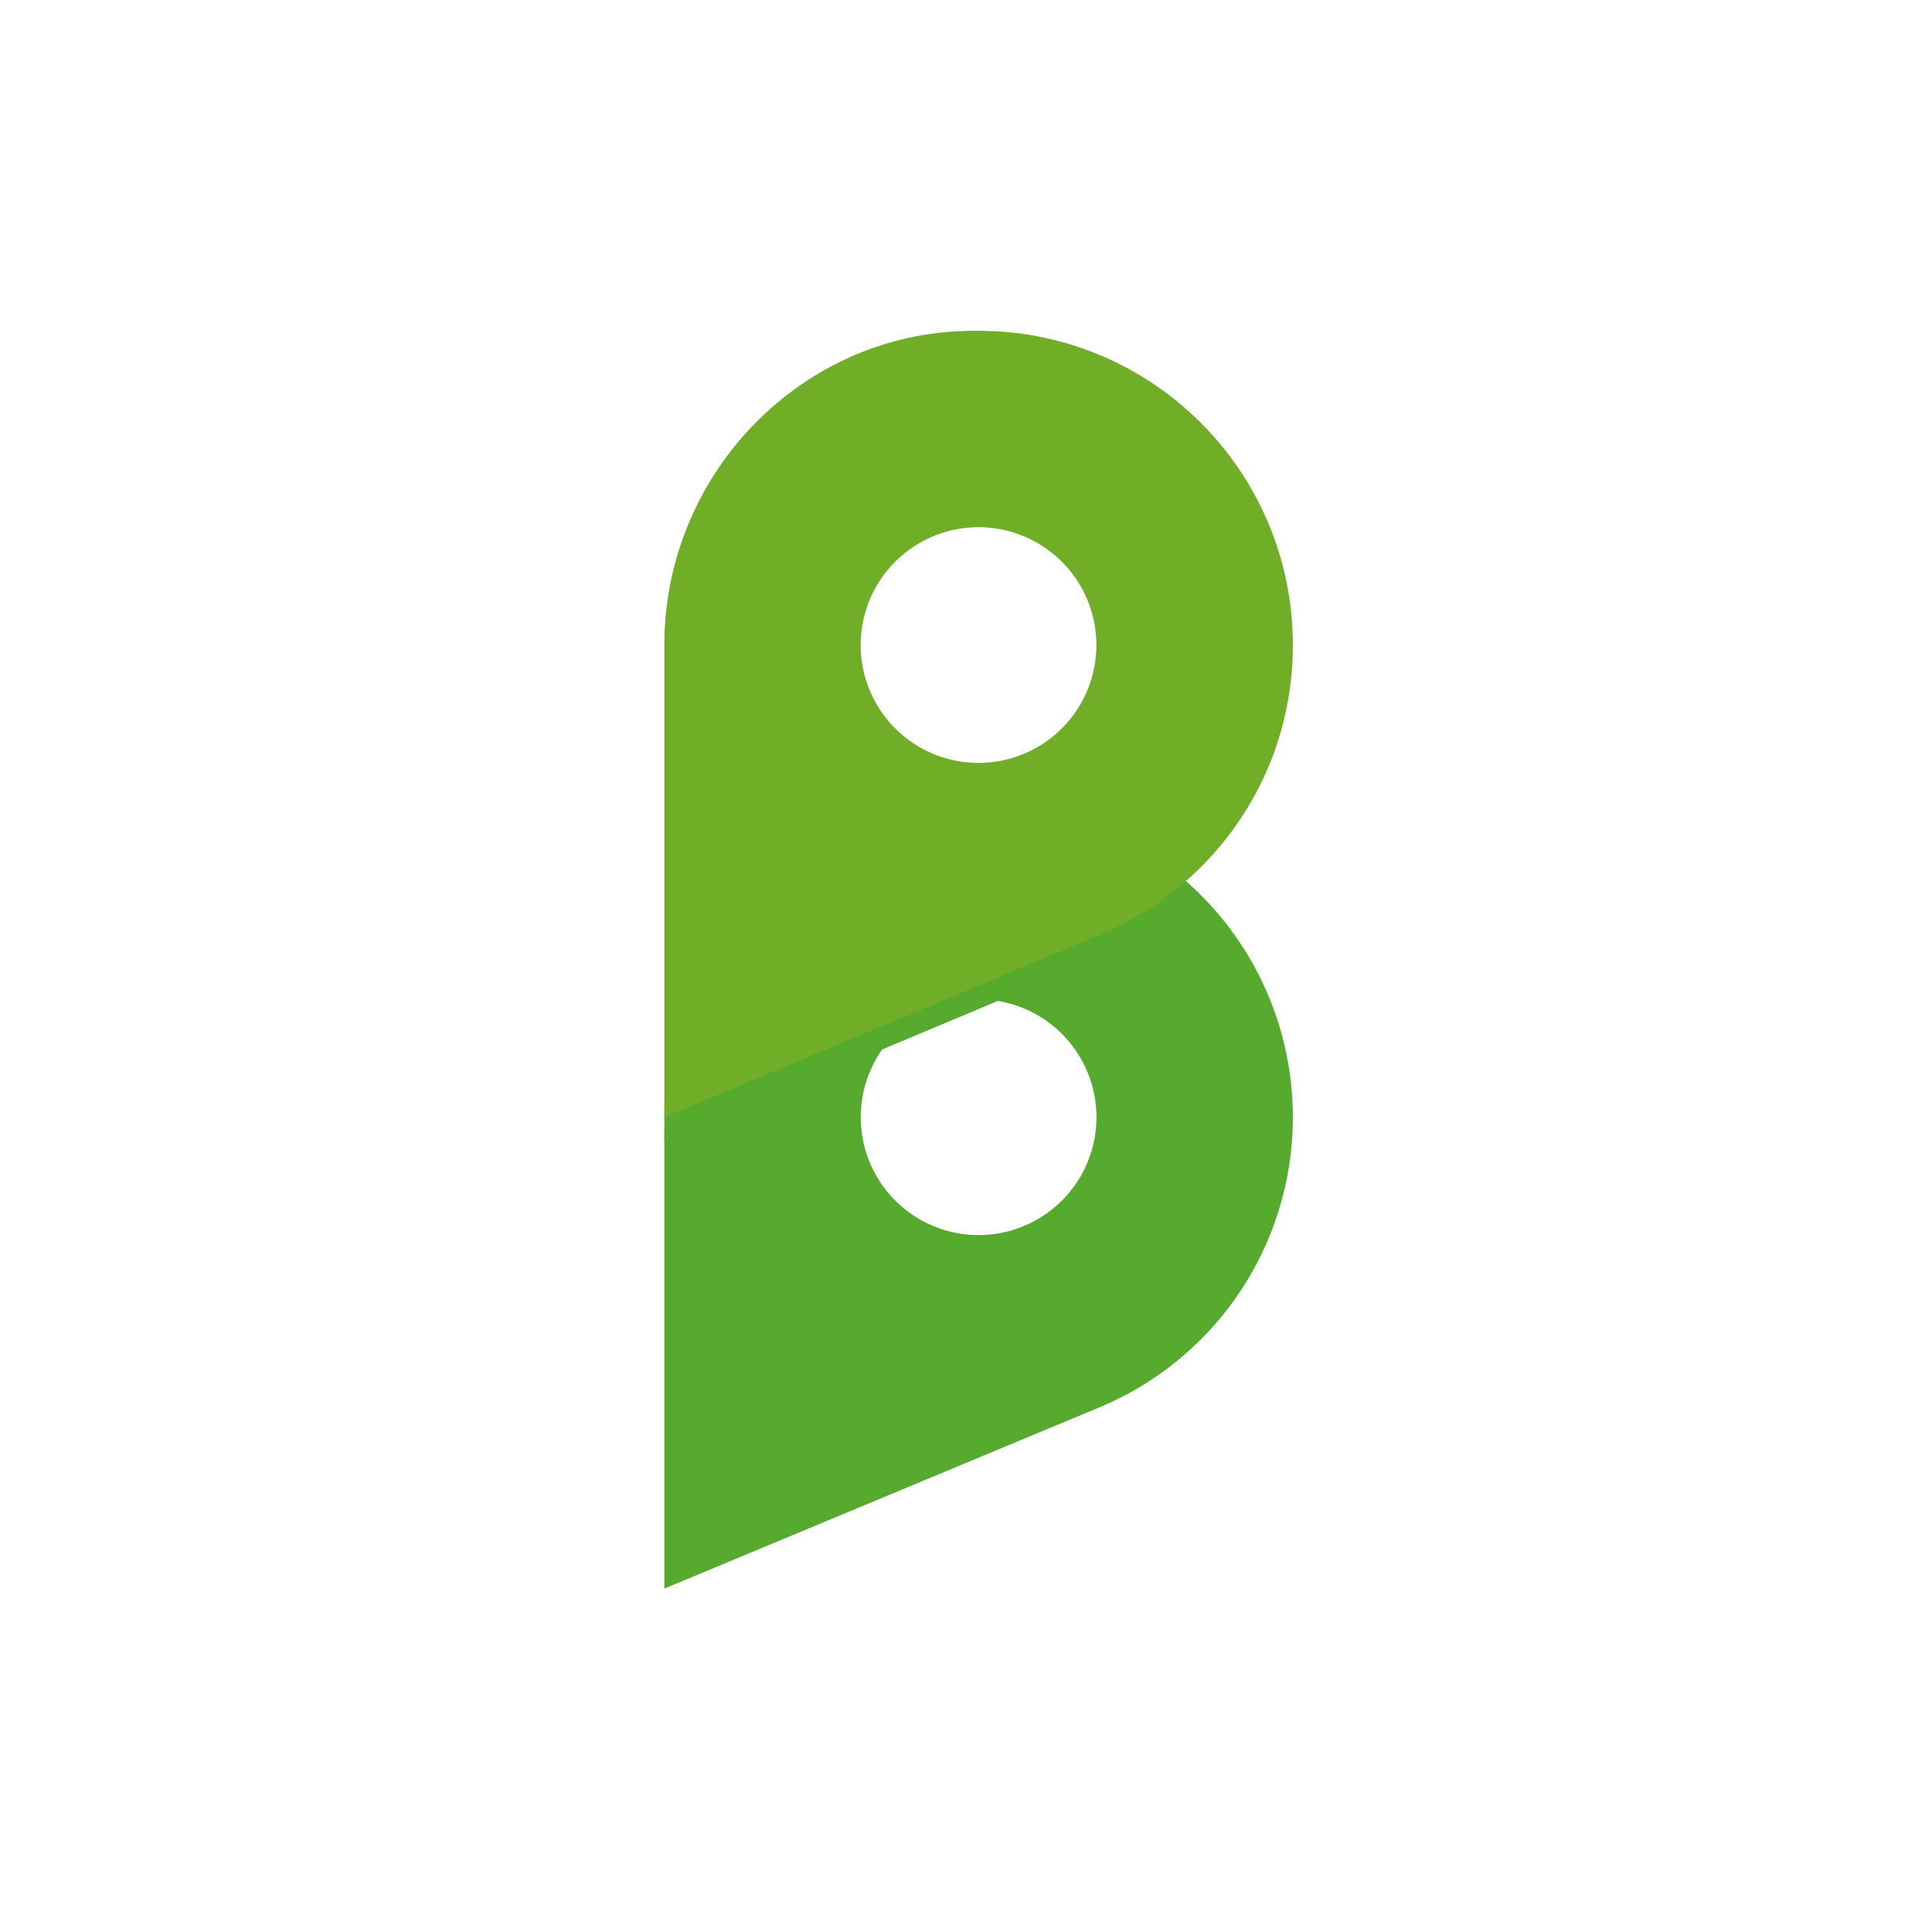<svg viewBox="0 0 614.4 614.4" xmlns="http://www.w3.org/2000/svg" xmlns:xlink="http://www.w3.org/1999/xlink">
  <defs>
    <filter id="filter" x="-.072" y="-.12" width="1.145" height="1.314" color-interpolation-filters="sRGB">
      <feFlood flood-color="rgb(0,0,0)" flood-opacity=".33" result="flood"/>
      <feComposite in="flood" in2="SourceGraphic" operator="in" result="composite1"/>
      <feGaussianBlur in="composite1" result="blur" stdDeviation="0.2"/>
      <feOffset dx="0" dy="0.3" result="offset"/>
      <feComposite in="SourceGraphic" in2="offset" result="composite2"/>
    </filter>
    <clipPath id="clip">
      <use width="100%" height="100%" xlink:href="#pin"/>
    </clipPath>
    <filter id="filter1533" x="-.056" y="-.056" width="1.113" height="1.132" color-interpolation-filters="sRGB">
      <feFlood flood-color="rgb(0,0,0)" flood-opacity=".247" result="flood"/>
      <feComposite in="flood" in2="SourceGraphic" operator="in" result="composite1"/>
      <feGaussianBlur in="composite1" result="blur" stdDeviation="12"/>
      <feOffset dx="2.77556e-17" dy="10" result="offset"/>
      <feComposite in="SourceGraphic" in2="offset" result="composite2"/>
    </filter>
    <filter id="filter1713" x="-.09" y="-.045" width="1.18" height="1.09" color-interpolation-filters="sRGB">
      <feFlood flood-color="rgb(0,0,0)" flood-opacity=".247" result="flood"/>
      <feComposite in="flood" in2="SourceGraphic" operator="in" result="composite1"/>
      <feGaussianBlur in="composite1" result="blur" stdDeviation="0.3"/>
      <feOffset dx="2.77556e-17" dy="2.77556e-17" result="offset"/>
      <feComposite in="SourceGraphic" in2="offset" result="composite2"/>
    </filter>
  </defs>
  <g transform="translate(1287.4,51.2)">
    <rect x="-1236.2" y="7.6294e-7" width="512" height="512" rx="85.999" ry="85.999" fill="#fff" filter="url(#filter1533)" stop-color="#000000"/>
    <g transform="matrix(24.984,0,0,24.984,-1276,-45.683)" filter="url(#filter1713)">
      <path id="pin" d="m11.939 10a4 4 0 0 0-3.939 4 4 4 0 0 0 0 0.061v5.939l5.533-2.305a4 4 0 0 0 2.467-3.695 4 4 0 0 0-4-4 4 4 0 0 0-0.061 0zm0.061 2.5a1.5 1.5 0 0 1 1.5 1.5 1.5 1.5 0 0 1-1.5 1.5 1.5 1.5 0 0 1-1.5-1.5 1.5 1.5 0 0 1 1.5-1.5z" fill="#56ab2f"/>
      <path d="m11.94 9.99c-2.184 0-3.941 1.82-3.94 4.01l5.535-2.321c0.404-0.167 0.769-0.401 1.092-0.683-0.704-0.619-1.616-1.006-2.627-1.006z" clip-path="url(#clip)" fill="#56ab2f" filter="url(#filter)"/>
      <path d="m11.939 3.99c-2.184 0-3.94 1.82-3.939 4v6.01l5.535-2.32c1.448-0.6 2.465-2.02 2.465-3.69 0-2.21-1.791-4-4-4zm0.06 2.5a1.5 1.5 0 0 1 1.5 1.5 1.5 1.5 0 0 1-1.5 1.5 1.5 1.5 0 0 1-1.5-1.5 1.5 1.5 0 0 1 1.5-1.5z" fill="#70ae28"/>
    </g>
  </g>
</svg>
